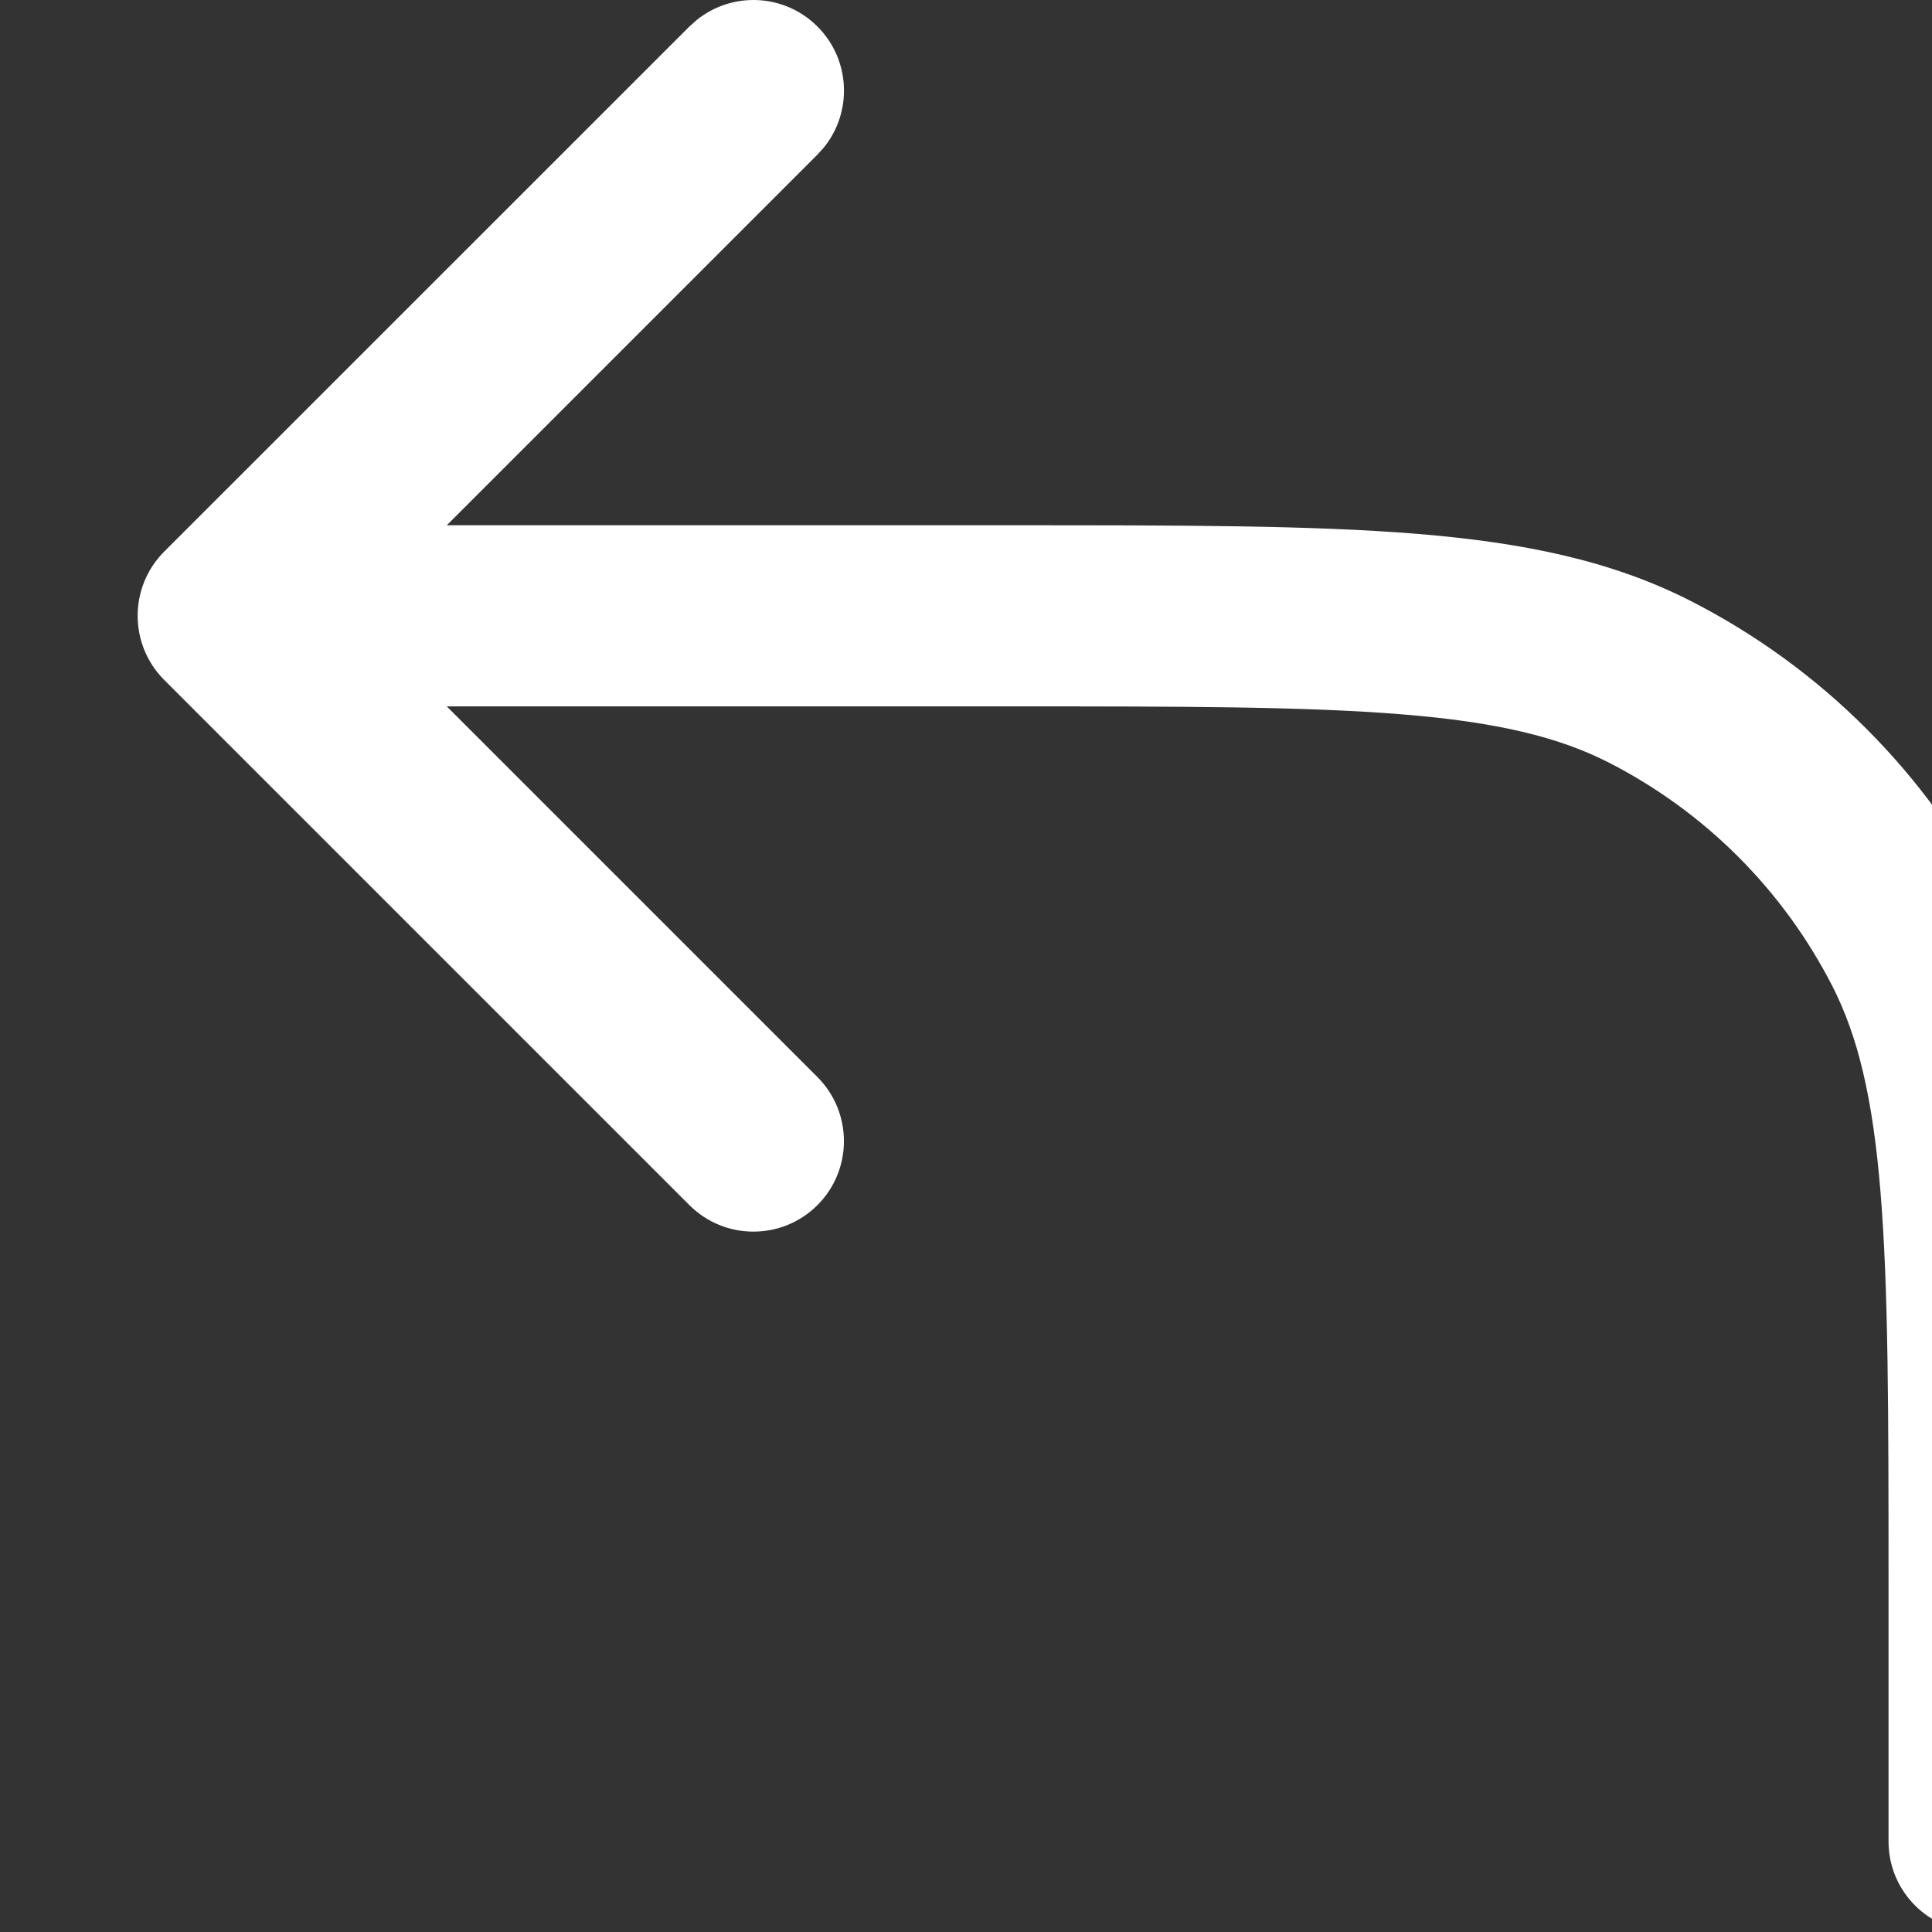 <svg width="16" height="16" viewBox="0 0 16 16" fill="none" xmlns="http://www.w3.org/2000/svg">
<rect x="0" y="0" width="16" height="16" fill="#333333" stroke="none"/>
<g clip-path="url(#clip0_274_2295)">
<path d="M17.14 15.25V13.1C17.14 11.712 17.14 10.626 17.069 9.755C16.997 8.875 16.848 8.147 16.513 7.489C15.961 6.407 15.082 5.528 14 4.976C13.342 4.641 12.614 4.493 11.734 4.421C10.863 4.35 9.777 4.35 8.39 4.35H3.7L6.77 1.28L6.821 1.224C7.062 0.929 7.044 0.494 6.77 0.22C6.495 -0.055 6.061 -0.072 5.767 0.168L5.709 0.22L1.359 4.569C1.067 4.862 1.067 5.337 1.359 5.63L5.709 9.98C6.002 10.273 6.477 10.273 6.77 9.98C7.062 9.688 7.062 9.213 6.77 8.92L3.7 5.85H8.39C9.802 5.85 10.816 5.851 11.612 5.916C12.4 5.98 12.908 6.104 13.319 6.313C14.119 6.721 14.769 7.371 15.177 8.171C15.386 8.582 15.51 9.09 15.574 9.877C15.639 10.673 15.64 11.687 15.64 13.1V15.25C15.64 15.664 15.975 16 16.39 16C16.804 16 17.14 15.664 17.14 15.25Z" fill="white"/>
</g>
<defs>
<clipPath id="clip0_274_2295">
<rect width="16" height="16" fill="white"/>
</clipPath>
</defs>
</svg>
